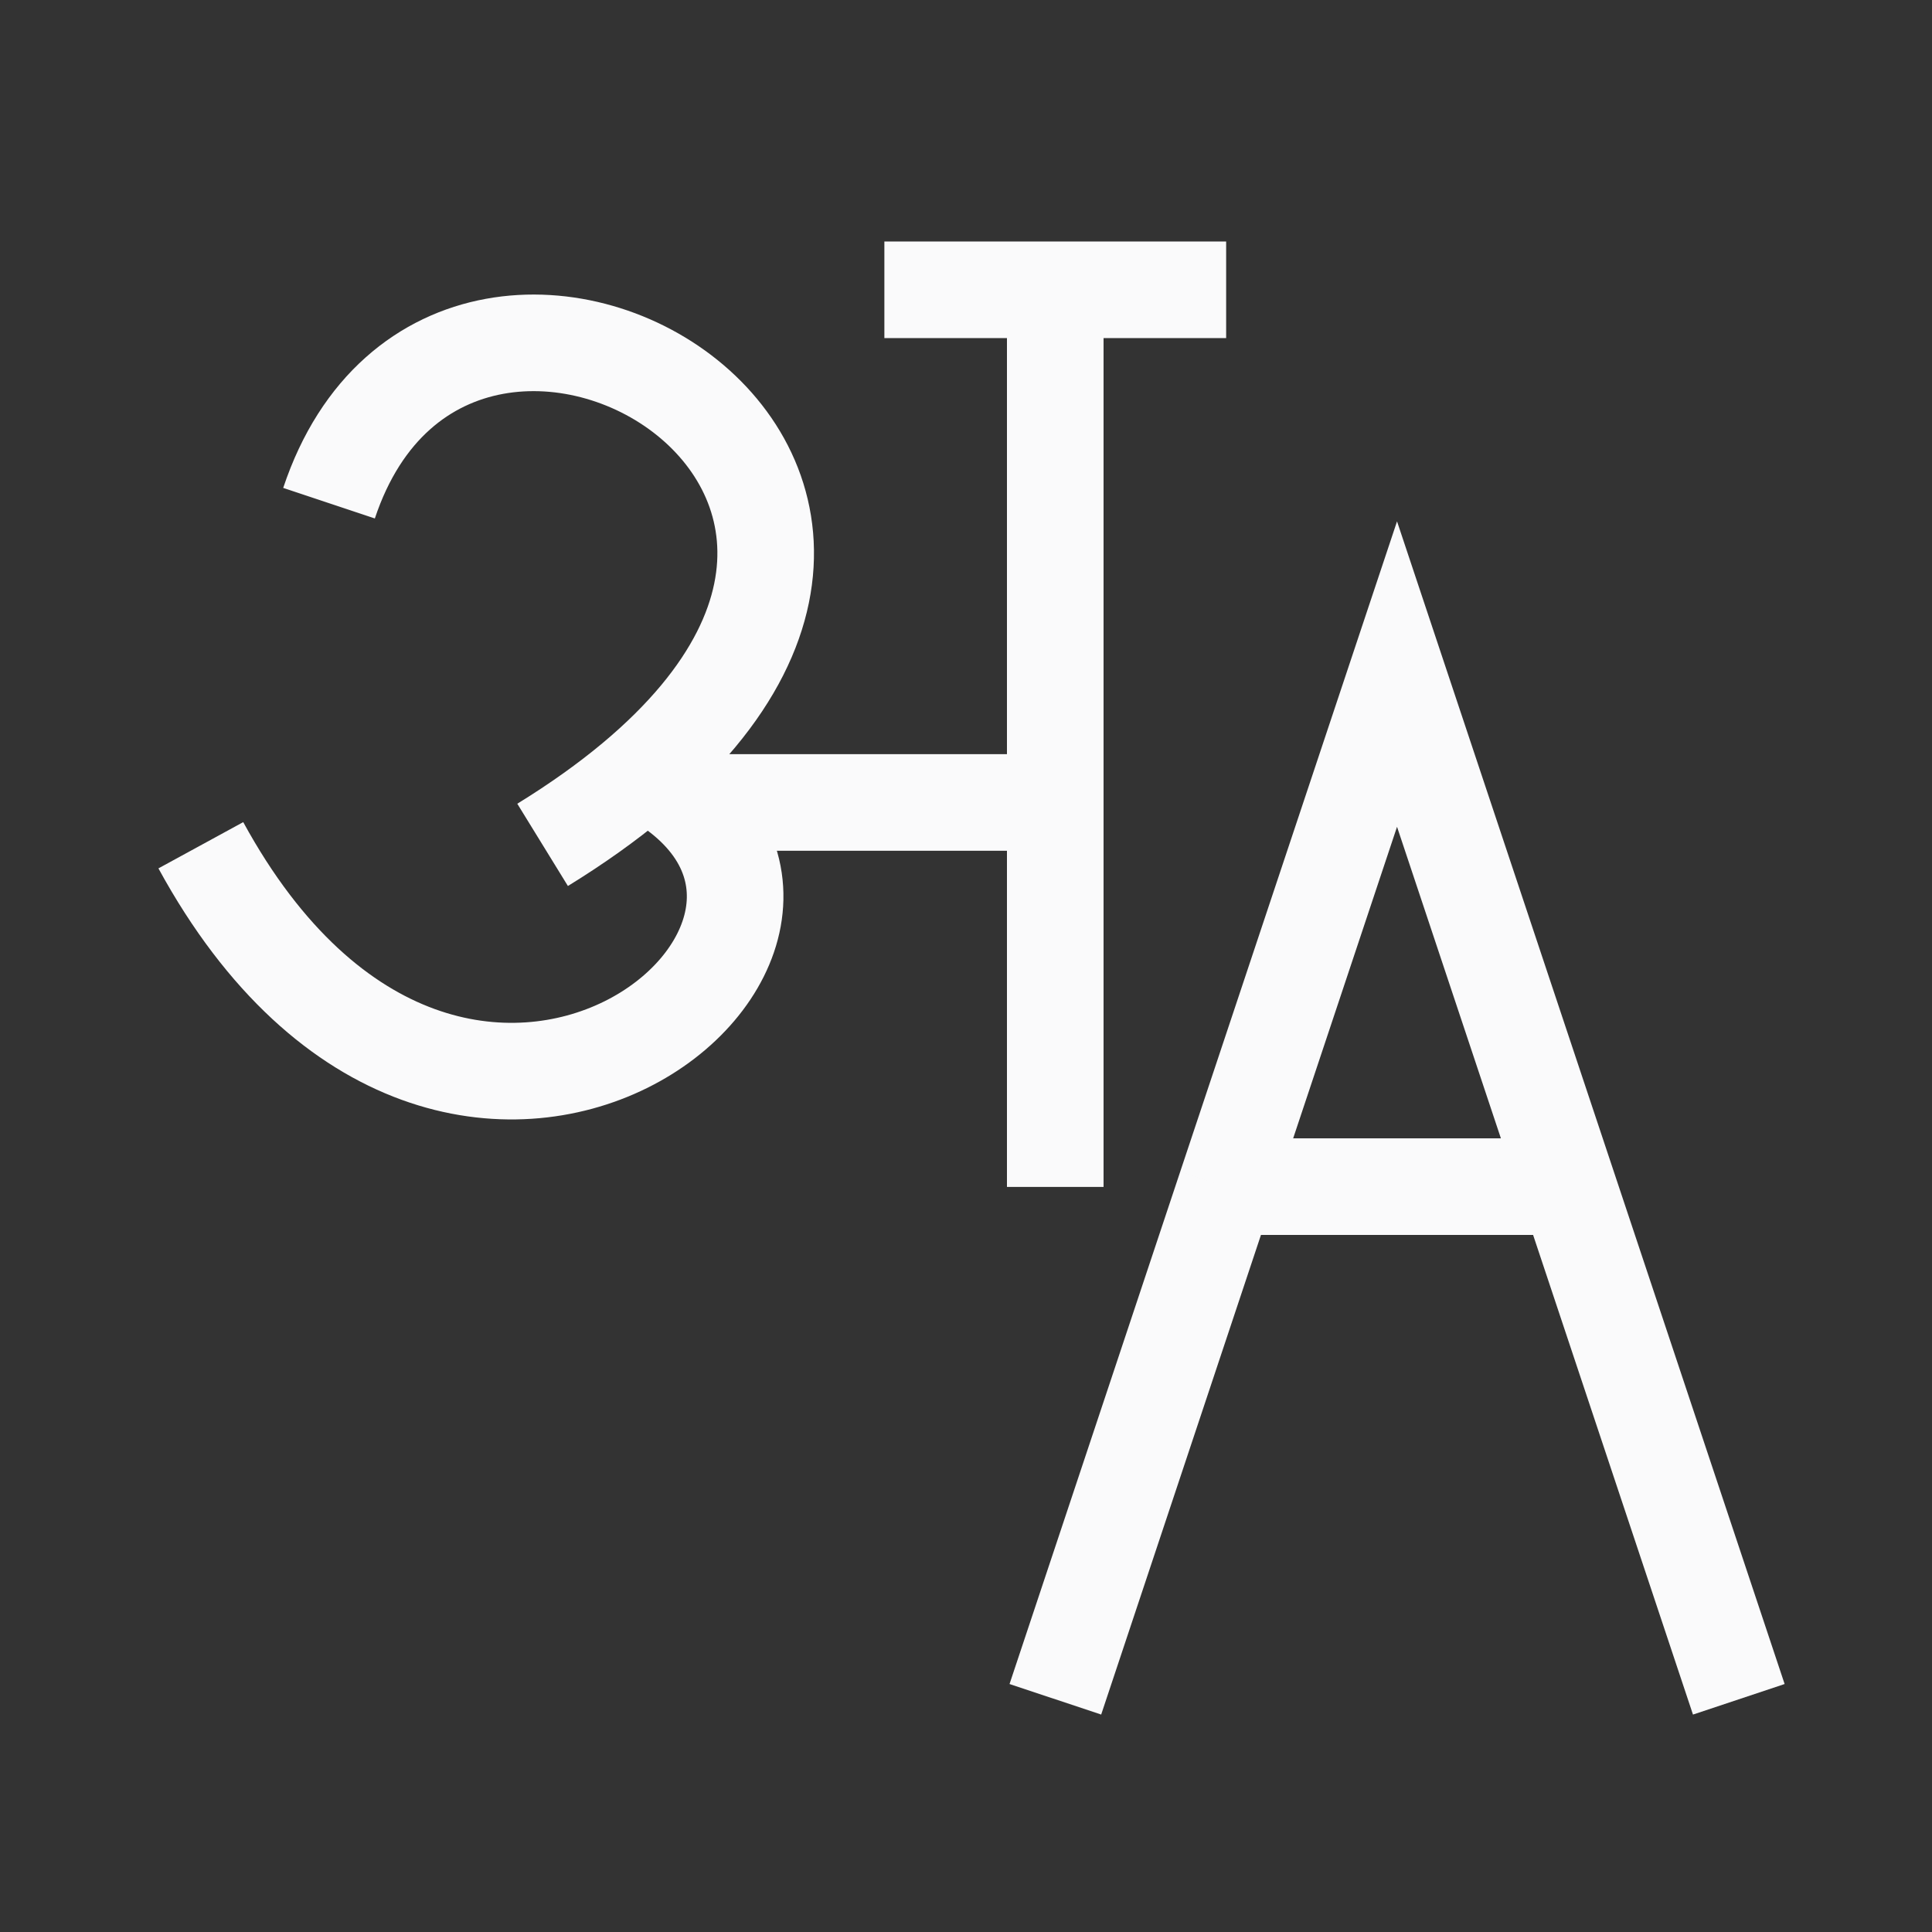<svg width="20" height="20" viewBox="0 0 20 20" fill="none" xmlns="http://www.w3.org/2000/svg">
<rect x="0" y="0" width="20" height="20" fill="#333333" stroke="none"/>
<path d="M3.406 5.209C4.733 1.229 11.366 5.209 5.617 8.746" stroke="#FAFAFB"/>
<path d="M6.739 8.026C9.597 9.635 4.732 13.614 2.079 8.75" stroke="#FAFAFB"/>
<path d="M7.386 8.307H10.924V12.287V3H12.693H9.155" stroke="#FAFAFB"/>
<path d="M10.925 17.591L12.693 12.284M18 17.591L16.231 12.284M16.231 12.284L14.462 6.978L12.693 12.284M16.231 12.284H12.693" stroke="#FAFAFB"/>
</svg>

